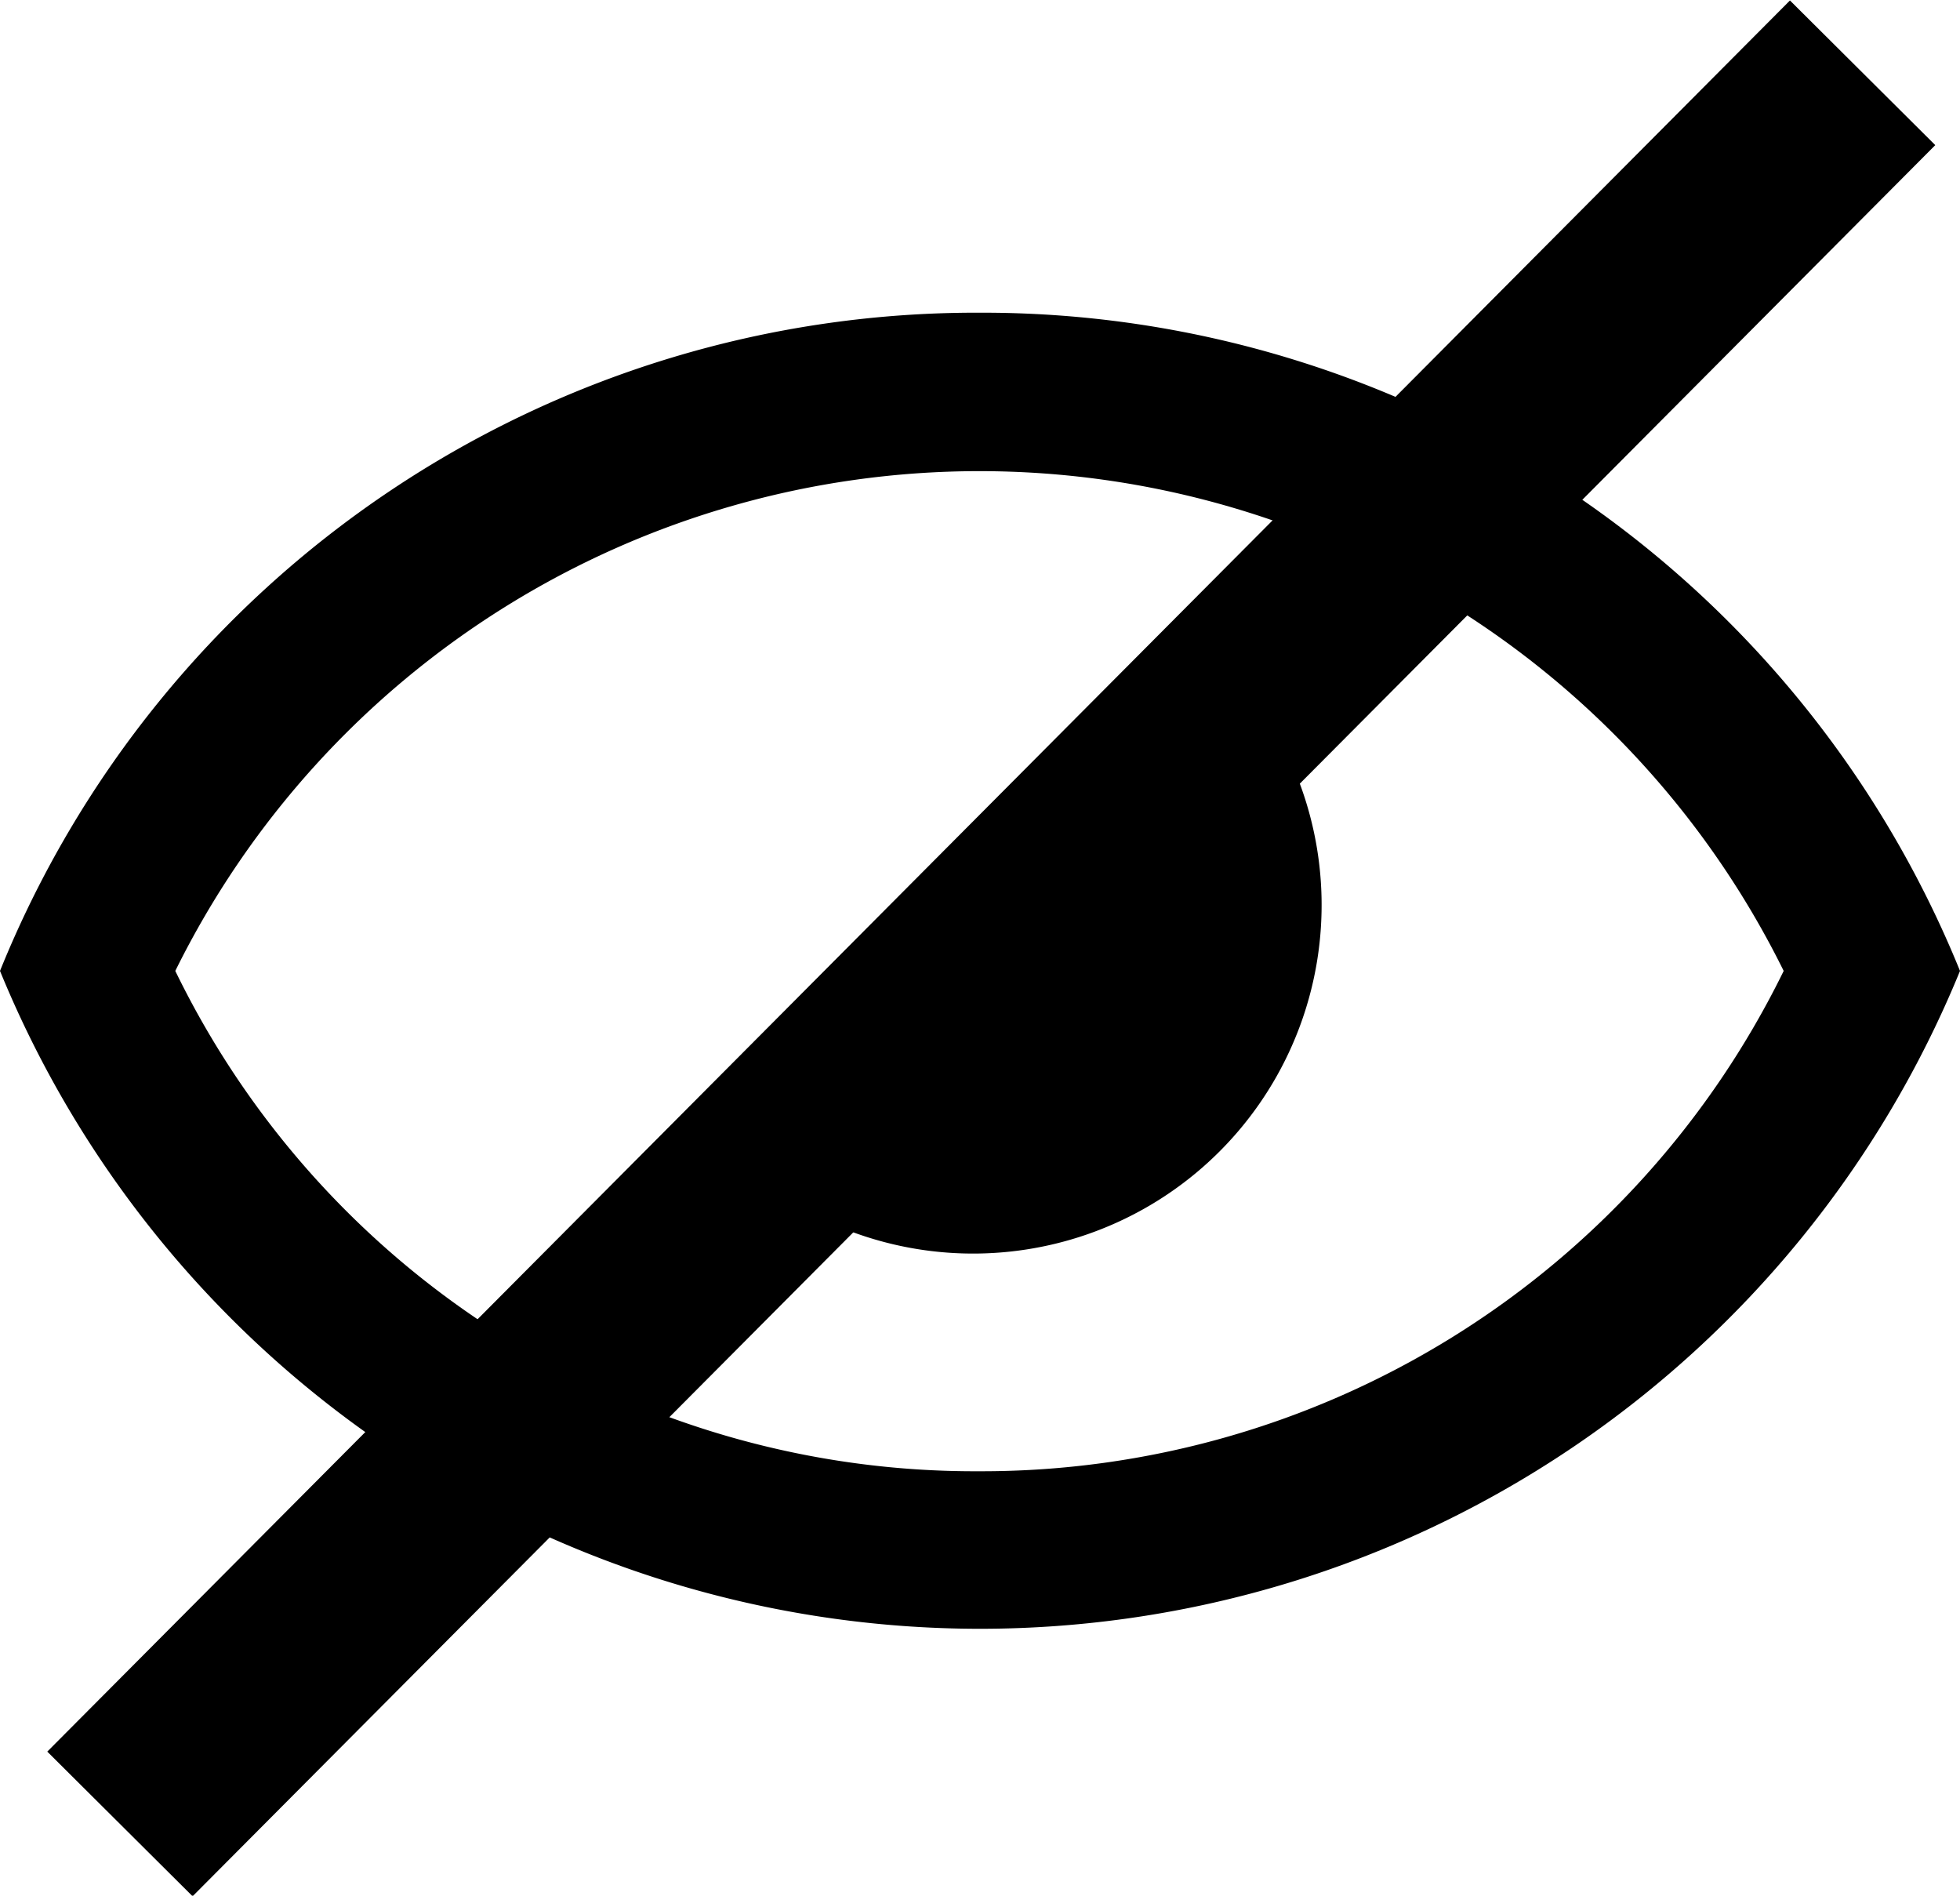 <svg xmlns="http://www.w3.org/2000/svg" viewBox="0 0 19.12 18.49"><defs><style>.cls-1{fill:#000000;}.cls-2{fill:none;stroke:#000000;stroke-miterlimit:10;stroke-width:2px;}</style></defs><title>Asset 47</title><g id="Layer_2" data-name="Layer 2"><g id="Layer_1-2" data-name="Layer 1"><path class="cls-1" d="M9.55,3.05A10.27,10.27,0,0,0,0,9.47a10.33,10.33,0,0,0,19.12,0A10.29,10.29,0,0,0,9.55,3.05Zm0,11.3A8.67,8.67,0,0,1,1.71,9.47a8.75,8.75,0,0,1,15.69,0A8.71,8.71,0,0,1,9.55,14.35Z"/><line class="cls-2" x1="18.17" y1="0.71" x2="1.17" y2="17.79"/><path class="cls-1" d="M8,10.56a1,1,0,0,1-.11.16,2.4,2.4,0,0,1-.48.44,1.16,1.16,0,0,1-.24.15A3.4,3.4,0,0,0,12.36,7C11,8.3,9.34,9.25,8,10.56Z"/></g></g></svg>